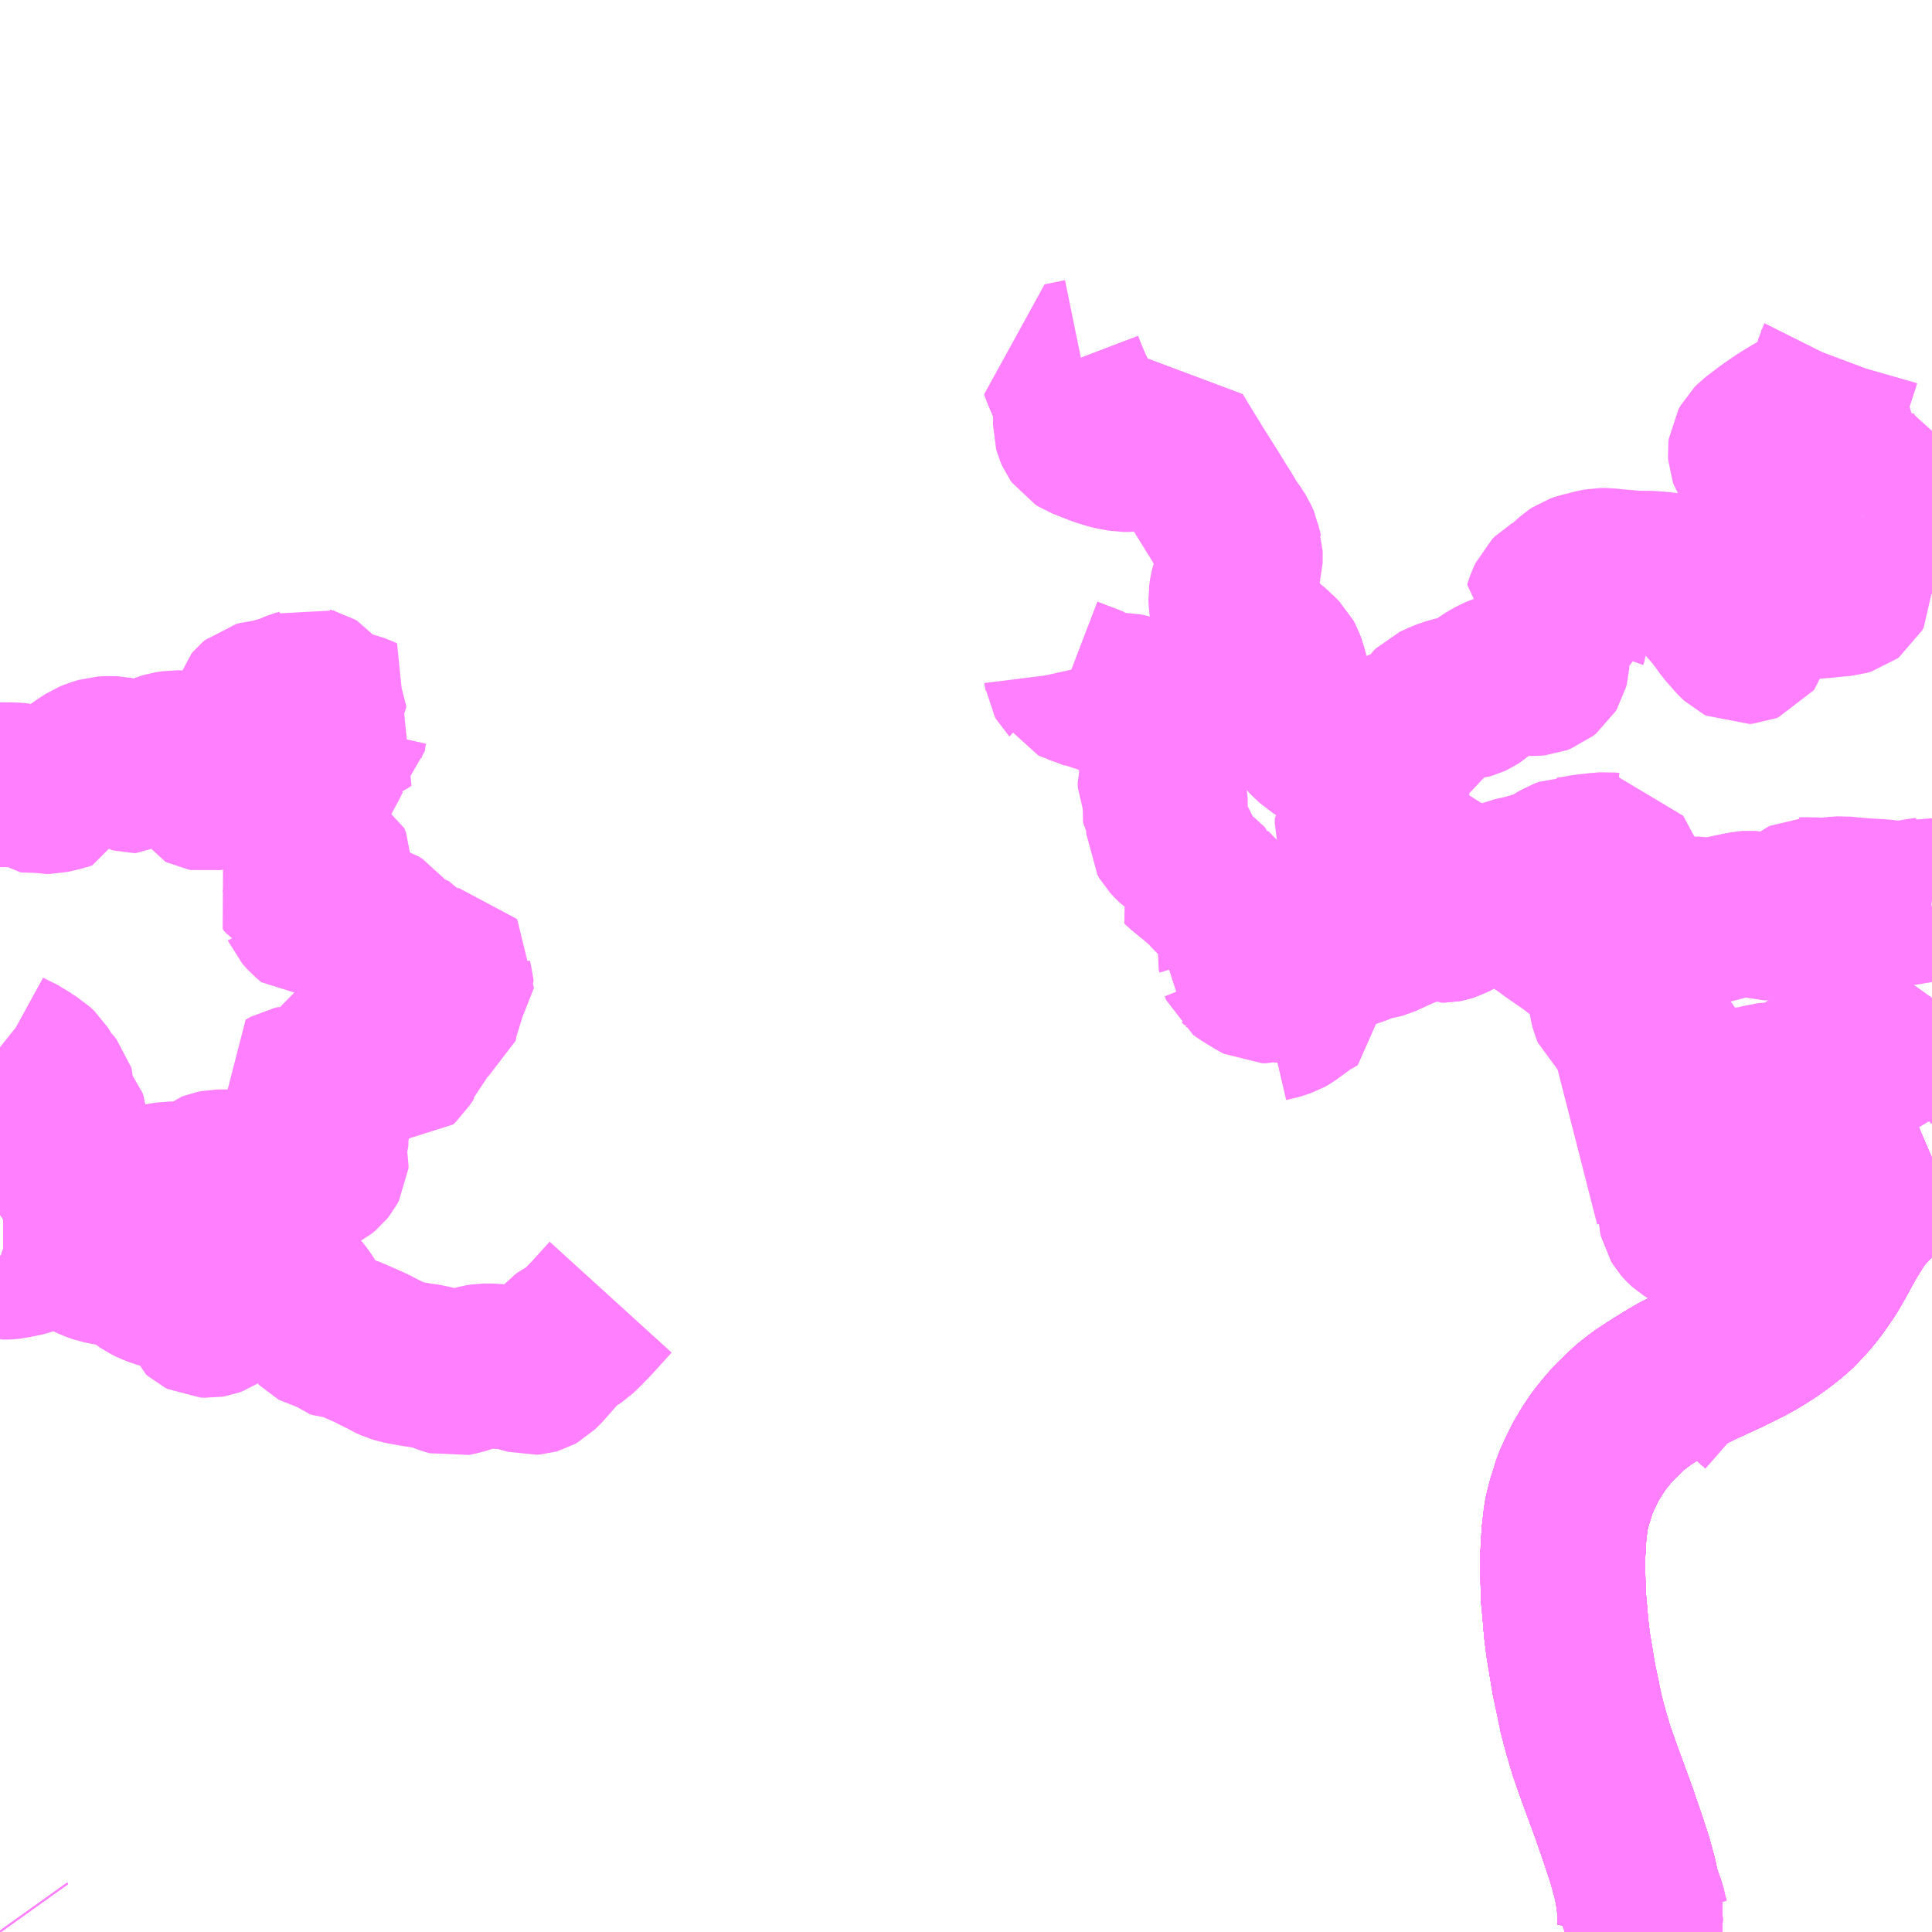<?xml version="1.0" encoding="UTF-8"?>
<svg  xmlns="http://www.w3.org/2000/svg" xmlns:xlink="http://www.w3.org/1999/xlink" xmlns:go="http://purl.org/svgmap/profile" property="N07_001,N07_002,N07_003,N07_004,N07_005,N07_006,N07_007" viewBox="14132.812 -4034.18 8.789 8.789" go:dataArea="14132.8125 -4034.1796875 8.7890625 8.7890625" >
<globalCoordinateSystem srsName="http://purl.org/crs/84" transform="matrix(100.0,0.0,0.0,-100.0,0.0,0.0)" />
<defs>
 <g id="p0" >
  <circle cx="0.0" cy="0.0" r="3" stroke="green" stroke-width="0.75" vector-effect="non-scaling-stroke" />
 </g>
</defs>
<g fill="none" fill-rule="evenodd" stroke="#FF00FF" stroke-width="0.75" opacity="0.5" vector-effect="non-scaling-stroke" stroke-linejoin="bevel" >
<path content="1,JRバス東北（株）,うみねこ号,1.0,1.0,1.0," xlink:title="1" d="M14140.27,-4025.391L14140.274,-4025.437L14140.272,-4025.497L14140.261,-4025.577L14140.261,-4025.578L14140.249,-4025.636L14140.227,-4025.716L14140.201,-4025.796L14140.154,-4025.933L14140.084,-4026.124L14140.051,-4026.218L14140.025,-4026.307L14140.007,-4026.375L14140.004,-4026.387L14139.991,-4026.451L14139.972,-4026.54L14139.954,-4026.649L14139.946,-4026.697L14139.937,-4026.771L14139.931,-4026.843L14139.924,-4026.918L14139.922,-4026.999L14139.921,-4027.06L14139.922,-4027.116L14139.927,-4027.203L14139.932,-4027.246L14139.935,-4027.272L14139.94,-4027.3L14139.952,-4027.347L14139.964,-4027.384L14139.977,-4027.427L14139.997,-4027.471L14140.025,-4027.529L14140.058,-4027.584L14140.091,-4027.632L14140.126,-4027.675L14140.154,-4027.707L14140.185,-4027.737L14140.228,-4027.778L14140.282,-4027.82L14140.334,-4027.854L14140.395,-4027.892L14140.437,-4027.917L14140.504,-4027.952L14140.561,-4027.979L14140.628,-4028.01L14140.676,-4028.032L14140.681,-4028.035L14140.752,-4028.07L14140.805,-4028.099L14140.862,-4028.135L14140.907,-4028.167L14140.943,-4028.195L14140.976,-4028.223L14141.005,-4028.253L14141.043,-4028.295L14141.077,-4028.339L14141.121,-4028.403L14141.15,-4028.453L14141.202,-4028.548L14141.236,-4028.603L14141.255,-4028.635L14141.274,-4028.659L14141.299,-4028.688L14141.327,-4028.718L14141.357,-4028.747L14141.378,-4028.766L14141.412,-4028.793L14141.457,-4028.823L14141.494,-4028.846L14141.539,-4028.875L14141.588,-4028.903L14141.602,-4028.909"/>
<path content="1,JRバス東北（株）,二戸ー久慈（スワロー号）,8.0,8.0,8.0," xlink:title="1" d="M14132.812,-4025.398L14132.817,-4025.391"/>
<path content="1,JRバス東北（株）,二戸ー軽米,5.0,4.0,4.0," xlink:title="1" d="M14132.812,-4025.398L14132.817,-4025.391"/>
<path content="1,十和田観光電鉄（株）,うみねこ号,4.0,4.0,4.0," xlink:title="1" d="M14141.602,-4028.909L14141.588,-4028.903L14141.539,-4028.875L14141.494,-4028.846L14141.457,-4028.823L14141.412,-4028.793L14141.378,-4028.766L14141.357,-4028.747L14141.327,-4028.718L14141.299,-4028.688L14141.274,-4028.659L14141.255,-4028.635L14141.236,-4028.603L14141.202,-4028.548L14141.15,-4028.453L14141.121,-4028.403L14141.077,-4028.339L14141.043,-4028.295L14141.005,-4028.253L14140.976,-4028.223L14140.943,-4028.195L14140.907,-4028.167L14140.862,-4028.135L14140.805,-4028.099L14140.752,-4028.07L14140.681,-4028.035L14140.676,-4028.032L14140.628,-4028.01L14140.561,-4027.979L14140.504,-4027.952L14140.437,-4027.917L14140.395,-4027.892L14140.334,-4027.854L14140.282,-4027.82L14140.228,-4027.778L14140.185,-4027.737L14140.154,-4027.707L14140.126,-4027.675L14140.091,-4027.632L14140.058,-4027.584L14140.025,-4027.529L14139.997,-4027.471L14139.977,-4027.427L14139.964,-4027.384L14139.952,-4027.347L14139.94,-4027.3L14139.935,-4027.272L14139.932,-4027.246L14139.927,-4027.203L14139.922,-4027.116L14139.921,-4027.06L14139.922,-4026.999L14139.924,-4026.918L14139.931,-4026.843L14139.937,-4026.771L14139.946,-4026.697L14139.954,-4026.649L14139.972,-4026.54L14139.991,-4026.451L14140.004,-4026.387L14140.007,-4026.375L14140.025,-4026.307L14140.051,-4026.218L14140.084,-4026.124L14140.154,-4025.933L14140.201,-4025.796L14140.227,-4025.716L14140.249,-4025.636L14140.261,-4025.578L14140.261,-4025.577L14140.272,-4025.497L14140.274,-4025.437L14140.27,-4025.391"/>
<path content="1,十和田観光電鉄（株）,シリウス号,1.0,1.0,1.0," xlink:title="1" d="M14141.602,-4028.909L14141.588,-4028.903L14141.539,-4028.875L14141.494,-4028.846L14141.457,-4028.823L14141.412,-4028.793L14141.378,-4028.766L14141.357,-4028.747L14141.327,-4028.718L14141.299,-4028.688L14141.274,-4028.659L14141.255,-4028.635L14141.236,-4028.603L14141.202,-4028.548L14141.15,-4028.453L14141.121,-4028.403L14141.077,-4028.339L14141.043,-4028.295L14141.005,-4028.253L14140.976,-4028.223L14140.943,-4028.195L14140.907,-4028.167L14140.862,-4028.135L14140.805,-4028.099L14140.752,-4028.07L14140.681,-4028.035L14140.676,-4028.032L14140.628,-4028.01L14140.561,-4027.979L14140.504,-4027.952L14140.437,-4027.917L14140.395,-4027.892L14140.334,-4027.854L14140.282,-4027.82L14140.228,-4027.778L14140.185,-4027.737L14140.154,-4027.707L14140.126,-4027.675L14140.091,-4027.632L14140.058,-4027.584L14140.025,-4027.529L14139.997,-4027.471L14139.977,-4027.427L14139.964,-4027.384L14139.952,-4027.347L14139.94,-4027.3L14139.935,-4027.272L14139.932,-4027.246L14139.927,-4027.203L14139.922,-4027.116L14139.921,-4027.06L14139.922,-4026.999L14139.924,-4026.918L14139.931,-4026.843L14139.937,-4026.771L14139.946,-4026.697L14139.954,-4026.649L14139.972,-4026.54L14139.991,-4026.451L14140.004,-4026.387L14140.007,-4026.375L14140.025,-4026.307L14140.051,-4026.218L14140.084,-4026.124L14140.154,-4025.933L14140.201,-4025.796L14140.227,-4025.716L14140.249,-4025.636L14140.261,-4025.578L14140.261,-4025.577L14140.272,-4025.497L14140.274,-4025.437L14140.27,-4025.391"/>
<path content="1,南部バス（株）,うみねこ号　仙台→八戸,4.0,4.0,4.0," xlink:title="1" d="M14140.27,-4025.391L14140.274,-4025.437L14140.272,-4025.497L14140.261,-4025.577L14140.261,-4025.578L14140.249,-4025.636L14140.227,-4025.716L14140.201,-4025.796L14140.154,-4025.933L14140.084,-4026.124L14140.051,-4026.218L14140.025,-4026.307L14140.007,-4026.375L14140.004,-4026.387L14139.991,-4026.451L14139.972,-4026.54L14139.954,-4026.649L14139.946,-4026.697L14139.937,-4026.771L14139.931,-4026.843L14139.924,-4026.918L14139.922,-4026.999L14139.921,-4027.06L14139.922,-4027.116L14139.927,-4027.203L14139.932,-4027.246L14139.935,-4027.272L14139.94,-4027.3L14139.952,-4027.347L14139.964,-4027.384L14139.977,-4027.427L14139.997,-4027.471L14140.025,-4027.529L14140.058,-4027.584L14140.091,-4027.632L14140.126,-4027.675L14140.154,-4027.707L14140.185,-4027.737L14140.228,-4027.778L14140.282,-4027.82L14140.334,-4027.854L14140.395,-4027.892L14140.437,-4027.917L14140.504,-4027.952L14140.561,-4027.979L14140.628,-4028.01L14140.676,-4028.032L14140.681,-4028.035L14140.752,-4028.07L14140.805,-4028.099L14140.862,-4028.135L14140.907,-4028.167L14140.943,-4028.195L14140.976,-4028.223L14141.005,-4028.253L14141.043,-4028.295L14141.077,-4028.339L14141.121,-4028.403L14141.15,-4028.453L14141.202,-4028.548L14141.236,-4028.603L14141.255,-4028.635L14141.274,-4028.659L14141.299,-4028.688L14141.327,-4028.718L14141.357,-4028.747L14141.378,-4028.766L14141.412,-4028.793L14141.457,-4028.823L14141.494,-4028.846L14141.539,-4028.875L14141.588,-4028.903L14141.602,-4028.909"/>
<path content="1,南部バス（株）,うみねこ号　八戸→仙台,4.0,4.0,4.0," xlink:title="1" d="M14141.602,-4028.909L14141.588,-4028.903L14141.539,-4028.875L14141.494,-4028.846L14141.457,-4028.823L14141.412,-4028.793L14141.378,-4028.766L14141.357,-4028.747L14141.327,-4028.718L14141.299,-4028.688L14141.274,-4028.659L14141.255,-4028.635L14141.236,-4028.603L14141.202,-4028.548L14141.15,-4028.453L14141.121,-4028.403L14141.077,-4028.339L14141.043,-4028.295L14141.005,-4028.253L14140.976,-4028.223L14140.943,-4028.195L14140.907,-4028.167L14140.862,-4028.135L14140.805,-4028.099L14140.752,-4028.07L14140.681,-4028.035L14140.676,-4028.032L14140.628,-4028.01L14140.561,-4027.979L14140.504,-4027.952L14140.437,-4027.917L14140.395,-4027.892L14140.334,-4027.854L14140.282,-4027.82L14140.228,-4027.778L14140.185,-4027.737L14140.154,-4027.707L14140.126,-4027.675L14140.091,-4027.632L14140.058,-4027.584L14140.025,-4027.529L14139.997,-4027.471L14139.977,-4027.427L14139.964,-4027.384L14139.952,-4027.347L14139.94,-4027.3L14139.935,-4027.272L14139.932,-4027.246L14139.927,-4027.203L14139.922,-4027.116L14139.921,-4027.06L14139.922,-4026.999L14139.924,-4026.918L14139.931,-4026.843L14139.937,-4026.771L14139.946,-4026.697L14139.954,-4026.649L14139.972,-4026.54L14139.991,-4026.451L14140.004,-4026.387L14140.007,-4026.375L14140.025,-4026.307L14140.051,-4026.218L14140.084,-4026.124L14140.154,-4025.933L14140.201,-4025.796L14140.227,-4025.716L14140.249,-4025.636L14140.261,-4025.578L14140.261,-4025.577L14140.272,-4025.497L14140.274,-4025.437L14140.27,-4025.391"/>
<path content="1,南部バス（株）,特急八盛号　八戸→盛岡,3.0,3.0,3.0," xlink:title="1" d="M14140.331,-4025.391L14140.322,-4025.401L14140.309,-4025.425L14140.305,-4025.436L14140.303,-4025.442L14140.297,-4025.466L14140.294,-4025.478L14140.29,-4025.496L14140.288,-4025.504L14140.262,-4025.576L14140.261,-4025.577L14140.261,-4025.578L14140.249,-4025.636L14140.227,-4025.716L14140.201,-4025.796L14140.154,-4025.933L14140.084,-4026.124L14140.051,-4026.218L14140.025,-4026.307L14140.007,-4026.375L14140.004,-4026.387L14139.991,-4026.451L14139.972,-4026.54L14139.954,-4026.649L14139.946,-4026.697L14139.937,-4026.771L14139.931,-4026.843L14139.924,-4026.918L14139.922,-4026.999L14139.921,-4027.06L14139.922,-4027.116L14139.927,-4027.203L14139.932,-4027.246L14139.935,-4027.272L14139.94,-4027.3L14139.952,-4027.347L14139.964,-4027.384L14139.977,-4027.427L14139.997,-4027.471L14140.025,-4027.529L14140.058,-4027.584L14140.091,-4027.632L14140.126,-4027.675L14140.154,-4027.707L14140.185,-4027.737L14140.228,-4027.778L14140.282,-4027.82L14140.334,-4027.854L14140.395,-4027.892L14140.437,-4027.917L14140.504,-4027.952L14140.561,-4027.979L14140.628,-4028.01L14140.676,-4028.032L14140.681,-4028.035L14140.752,-4028.07L14140.805,-4028.099L14140.862,-4028.135L14140.907,-4028.167L14140.943,-4028.195L14140.976,-4028.223L14141.005,-4028.253L14141.043,-4028.295L14141.077,-4028.339L14141.121,-4028.403L14141.15,-4028.453L14141.202,-4028.548L14141.236,-4028.603L14141.255,-4028.635L14141.274,-4028.659L14141.299,-4028.688L14141.327,-4028.718L14141.357,-4028.747L14141.378,-4028.766L14141.412,-4028.793L14141.457,-4028.823L14141.494,-4028.846L14141.539,-4028.875L14141.588,-4028.903L14141.602,-4028.909"/>
<path content="1,南部バス（株）,特急八盛号　盛岡→八戸,3.0,3.0,3.0," xlink:title="1" d="M14140.331,-4025.391L14140.322,-4025.401L14140.309,-4025.425L14140.305,-4025.436L14140.303,-4025.442L14140.297,-4025.466L14140.294,-4025.478L14140.29,-4025.496L14140.288,-4025.504L14140.262,-4025.576L14140.261,-4025.577L14140.261,-4025.578L14140.249,-4025.636L14140.227,-4025.716L14140.201,-4025.796L14140.154,-4025.933L14140.084,-4026.124L14140.051,-4026.218L14140.025,-4026.307L14140.007,-4026.375L14140.004,-4026.387L14139.991,-4026.451L14139.972,-4026.54L14139.954,-4026.649L14139.946,-4026.697L14139.937,-4026.771L14139.931,-4026.843L14139.924,-4026.918L14139.922,-4026.999L14139.921,-4027.06L14139.922,-4027.116L14139.927,-4027.203L14139.932,-4027.246L14139.935,-4027.272L14139.94,-4027.3L14139.952,-4027.347L14139.964,-4027.384L14139.977,-4027.427L14139.997,-4027.471L14140.025,-4027.529L14140.058,-4027.584L14140.091,-4027.632L14140.126,-4027.675L14140.154,-4027.707L14140.185,-4027.737L14140.228,-4027.778L14140.282,-4027.82L14140.334,-4027.854L14140.395,-4027.892L14140.437,-4027.917L14140.504,-4027.952L14140.561,-4027.979L14140.628,-4028.01L14140.676,-4028.032L14140.681,-4028.035L14140.752,-4028.07L14140.805,-4028.099L14140.862,-4028.135L14140.907,-4028.167L14140.943,-4028.195L14140.976,-4028.223L14141.005,-4028.253L14141.043,-4028.295L14141.077,-4028.339L14141.121,-4028.403L14141.15,-4028.453L14141.202,-4028.548L14141.236,-4028.603L14141.255,-4028.635L14141.274,-4028.659L14141.299,-4028.688L14141.327,-4028.718L14141.357,-4028.747L14141.378,-4028.766L14141.412,-4028.793L14141.457,-4028.823L14141.494,-4028.846L14141.539,-4028.875L14141.588,-4028.903L14141.602,-4028.909"/>
<path content="1,国際興業（株）,シリウス号,1.0,1.0,1.0," xlink:title="1" d="M14140.27,-4025.391L14140.274,-4025.437L14140.272,-4025.497L14140.261,-4025.577L14140.261,-4025.578L14140.249,-4025.636L14140.227,-4025.716L14140.201,-4025.796L14140.154,-4025.933L14140.084,-4026.124L14140.051,-4026.218L14140.025,-4026.307L14140.007,-4026.375L14140.004,-4026.387L14139.991,-4026.451L14139.972,-4026.54L14139.954,-4026.649L14139.946,-4026.697L14139.937,-4026.771L14139.931,-4026.843L14139.924,-4026.918L14139.922,-4026.999L14139.921,-4027.06L14139.922,-4027.116L14139.927,-4027.203L14139.932,-4027.246L14139.935,-4027.272L14139.94,-4027.3L14139.952,-4027.347L14139.964,-4027.384L14139.977,-4027.427L14139.997,-4027.471L14140.025,-4027.529L14140.058,-4027.584L14140.091,-4027.632L14140.126,-4027.675L14140.154,-4027.707L14140.185,-4027.737L14140.228,-4027.778L14140.282,-4027.82L14140.334,-4027.854L14140.395,-4027.892L14140.437,-4027.917L14140.504,-4027.952L14140.561,-4027.979L14140.628,-4028.01L14140.676,-4028.032L14140.681,-4028.035L14140.752,-4028.07L14140.805,-4028.099L14140.862,-4028.135L14140.907,-4028.167L14140.943,-4028.195L14140.976,-4028.223L14141.005,-4028.253L14141.043,-4028.295L14141.077,-4028.339L14141.121,-4028.403L14141.15,-4028.453L14141.202,-4028.548L14141.236,-4028.603L14141.255,-4028.635L14141.274,-4028.659L14141.299,-4028.688L14141.327,-4028.718L14141.357,-4028.747L14141.378,-4028.766L14141.412,-4028.793L14141.457,-4028.823L14141.494,-4028.846L14141.539,-4028.875L14141.588,-4028.903L14141.602,-4028.909"/>
<path content="1,宮城交通（株）,うみねこ,1.0,1.0,1.0," xlink:title="1" d="M14140.27,-4025.391L14140.274,-4025.437L14140.272,-4025.497L14140.261,-4025.577L14140.261,-4025.578L14140.249,-4025.636L14140.227,-4025.716L14140.201,-4025.796L14140.154,-4025.933L14140.084,-4026.124L14140.051,-4026.218L14140.025,-4026.307L14140.007,-4026.375L14140.004,-4026.387L14139.991,-4026.451L14139.972,-4026.54L14139.954,-4026.649L14139.946,-4026.697L14139.937,-4026.771L14139.931,-4026.843L14139.924,-4026.918L14139.922,-4026.999L14139.921,-4027.06L14139.922,-4027.116L14139.927,-4027.203L14139.932,-4027.246L14139.935,-4027.272L14139.94,-4027.3L14139.952,-4027.347L14139.964,-4027.384L14139.977,-4027.427L14139.997,-4027.471L14140.025,-4027.529L14140.058,-4027.584L14140.091,-4027.632L14140.126,-4027.675L14140.154,-4027.707L14140.185,-4027.737L14140.228,-4027.778L14140.282,-4027.82L14140.334,-4027.854L14140.395,-4027.892L14140.437,-4027.917L14140.504,-4027.952L14140.561,-4027.979L14140.628,-4028.01L14140.676,-4028.032L14140.681,-4028.035L14140.752,-4028.07L14140.805,-4028.099L14140.862,-4028.135L14140.907,-4028.167L14140.943,-4028.195L14140.976,-4028.223L14141.005,-4028.253L14141.043,-4028.295L14141.077,-4028.339L14141.121,-4028.403L14141.15,-4028.453L14141.202,-4028.548L14141.236,-4028.603L14141.255,-4028.635L14141.274,-4028.659L14141.299,-4028.688L14141.327,-4028.718L14141.357,-4028.747L14141.378,-4028.766L14141.412,-4028.793L14141.457,-4028.823L14141.494,-4028.846L14141.539,-4028.875L14141.588,-4028.903L14141.602,-4028.909"/>
<path content="1,岩手県北自動車（株）,ウィンディ号　盛岡⇔軽米・大野,1.0,1.0,1.0," xlink:title="1" d="M14140.27,-4025.391L14140.274,-4025.437L14140.272,-4025.497L14140.261,-4025.577L14140.261,-4025.578L14140.249,-4025.636L14140.227,-4025.716L14140.201,-4025.796L14140.154,-4025.933L14140.084,-4026.124L14140.051,-4026.218L14140.025,-4026.307L14140.007,-4026.375L14140.004,-4026.387L14139.991,-4026.451L14139.972,-4026.54L14139.954,-4026.649L14139.946,-4026.697L14139.937,-4026.771L14139.931,-4026.843L14139.924,-4026.918L14139.922,-4026.999L14139.921,-4027.06L14139.922,-4027.116L14139.927,-4027.203L14139.932,-4027.246L14139.935,-4027.272L14139.94,-4027.3L14139.952,-4027.347L14139.964,-4027.384L14139.977,-4027.427L14139.997,-4027.471L14140.025,-4027.529L14140.058,-4027.584L14140.091,-4027.632L14140.126,-4027.675L14140.154,-4027.707L14140.185,-4027.737L14140.228,-4027.778L14140.282,-4027.82L14140.334,-4027.854L14140.395,-4027.892L14140.437,-4027.917L14140.504,-4027.952L14140.561,-4027.979L14140.628,-4028.01L14140.676,-4028.032L14140.681,-4028.035L14140.752,-4028.07L14140.805,-4028.099L14140.862,-4028.135L14140.907,-4028.167L14140.943,-4028.195L14140.976,-4028.223L14141.005,-4028.253L14141.043,-4028.295L14141.077,-4028.339L14141.121,-4028.403L14141.15,-4028.453L14141.202,-4028.548L14141.236,-4028.603L14141.255,-4028.635L14141.274,-4028.659L14141.299,-4028.688L14141.327,-4028.718L14141.357,-4028.747L14141.378,-4028.766L14141.412,-4028.793L14141.457,-4028.823L14141.494,-4028.846L14141.539,-4028.875L14141.588,-4028.903L14141.602,-4028.909"/>
<path content="1,岩手県北自動車（株）,八盛号　盛岡⇔八戸,1.0,1.0,1.0," xlink:title="1" d="M14140.27,-4025.391L14140.274,-4025.437L14140.272,-4025.497L14140.262,-4025.576L14140.261,-4025.577L14140.261,-4025.578L14140.249,-4025.636L14140.227,-4025.716L14140.201,-4025.796L14140.154,-4025.933L14140.084,-4026.124L14140.051,-4026.218L14140.025,-4026.307L14140.007,-4026.375L14140.004,-4026.387L14139.991,-4026.451L14139.972,-4026.54L14139.954,-4026.649L14139.946,-4026.697L14139.937,-4026.771L14139.931,-4026.843L14139.924,-4026.918L14139.922,-4026.999L14139.921,-4027.06L14139.922,-4027.116L14139.927,-4027.203L14139.932,-4027.246L14139.935,-4027.272L14139.94,-4027.3L14139.952,-4027.347L14139.964,-4027.384L14139.977,-4027.427L14139.997,-4027.471L14140.025,-4027.529L14140.058,-4027.584L14140.091,-4027.632L14140.126,-4027.675L14140.154,-4027.707L14140.185,-4027.737L14140.228,-4027.778L14140.282,-4027.82L14140.334,-4027.854L14140.395,-4027.892L14140.437,-4027.917L14140.504,-4027.952L14140.561,-4027.979L14140.628,-4028.01L14140.676,-4028.032L14140.681,-4028.035L14140.752,-4028.07L14140.805,-4028.099L14140.862,-4028.135L14140.907,-4028.167L14140.943,-4028.195L14140.976,-4028.223L14141.005,-4028.253L14141.043,-4028.295L14141.077,-4028.339L14141.121,-4028.403L14141.15,-4028.453L14141.202,-4028.548L14141.236,-4028.603L14141.255,-4028.635L14141.274,-4028.659L14141.299,-4028.688L14141.327,-4028.718L14141.357,-4028.747L14141.378,-4028.766L14141.412,-4028.793L14141.457,-4028.823L14141.494,-4028.846L14141.539,-4028.875L14141.588,-4028.903L14141.602,-4028.909"/>
<path content="2,軽米町,新井田→役場,1.0,1.0,0.8," xlink:title="2" d="M14139.985,-4028.973L14140.032,-4028.985L14140.065,-4028.992L14140.112,-4029.001L14140.126,-4029.003L14140.129,-4029.004L14140.159,-4029.009L14140.262,-4029.024L14140.286,-4029.027L14140.297,-4029.03L14140.334,-4029.034L14140.384,-4029.034L14140.497,-4029.059"/>
<path content="2,軽米町,新井田→役場,1.0,1.0,0.8," xlink:title="2" d="M14140.5,-4029.047L14140.506,-4029.02L14140.506,-4028.991L14140.5,-4028.952L14140.5,-4028.918L14140.503,-4028.896L14140.511,-4028.867L14140.521,-4028.837L14140.536,-4028.791L14140.539,-4028.776L14140.539,-4028.764L14140.534,-4028.753L14140.517,-4028.736L14140.473,-4028.693L14140.467,-4028.686L14140.459,-4028.673L14140.459,-4028.669L14140.458,-4028.662L14140.459,-4028.647L14140.461,-4028.638L14140.469,-4028.625L14140.477,-4028.616L14140.482,-4028.611L14140.491,-4028.603L14140.526,-4028.581L14140.558,-4028.566L14140.601,-4028.549L14140.629,-4028.539L14140.662,-4028.522L14140.673,-4028.514L14140.68,-4028.505L14140.686,-4028.491L14140.686,-4028.48L14140.687,-4028.442L14140.686,-4028.387L14140.686,-4028.367L14140.685,-4028.279L14140.684,-4028.236L14140.678,-4028.189L14140.672,-4028.156"/>
<path content="2,軽米町,新井田→役場,1.0,1.0,0.8," xlink:title="2" d="M14140.5,-4029.047L14140.553,-4029.063L14140.573,-4029.066L14140.595,-4029.067L14140.607,-4029.069L14140.638,-4029.078L14140.662,-4029.083L14140.686,-4029.086L14140.703,-4029.09L14140.726,-4029.1L14140.727,-4029.101L14140.734,-4029.111L14140.738,-4029.12L14140.744,-4029.144L14140.743,-4029.162L14140.738,-4029.171L14140.721,-4029.193L14140.715,-4029.206L14140.719,-4029.214L14140.73,-4029.223L14140.746,-4029.227L14140.789,-4029.226L14140.804,-4029.228L14140.824,-4029.237L14140.844,-4029.243L14140.888,-4029.247L14140.904,-4029.247L14140.933,-4029.24L14140.95,-4029.239L14140.963,-4029.243L14140.973,-4029.251L14140.986,-4029.269L14140.993,-4029.275L14140.995,-4029.276L14141.007,-4029.282L14141.035,-4029.293L14141.048,-4029.301L14141.066,-4029.319L14141.076,-4029.327L14141.095,-4029.337L14141.129,-4029.353L14141.15,-4029.366L14141.163,-4029.371L14141.18,-4029.374L14141.213,-4029.374L14141.247,-4029.369L14141.257,-4029.367L14141.275,-4029.362L14141.309,-4029.357L14141.342,-4029.356L14141.382,-4029.363L14141.398,-4029.384L14141.41,-4029.393L14141.424,-4029.401L14141.437,-4029.411L14141.454,-4029.428L14141.47,-4029.434L14141.493,-4029.439L14141.51,-4029.448L14141.517,-4029.455L14141.522,-4029.464L14141.527,-4029.478L14141.531,-4029.496L14141.54,-4029.509L14141.571,-4029.534L14141.581,-4029.543L14141.586,-4029.55L14141.589,-4029.565L14141.584,-4029.575L14141.573,-4029.59L14141.572,-4029.6L14141.597,-4029.633L14141.602,-4029.64"/>
<path content="2,軽米町,新井田→役場,1.0,1.0,0.8," xlink:title="2" d="M14140.497,-4029.059L14140.5,-4029.047"/>
<path content="2,軽米町,新井田→役場,1.0,1.0,0.8," xlink:title="2" d="M14140.497,-4029.059L14140.496,-4029.067L14140.485,-4029.104L14140.473,-4029.123"/>
<path content="2,軽米町,朝草沢→役場,1.0,1.0,0.8," xlink:title="2" d="M14138.569,-4029.538L14138.578,-4029.541L14138.621,-4029.551L14138.654,-4029.562L14138.67,-4029.571L14138.745,-4029.626L14138.765,-4029.639L14138.781,-4029.647L14138.796,-4029.656L14138.795,-4029.661L14138.79,-4029.669L14138.783,-4029.677L14138.757,-4029.693L14138.749,-4029.7L14138.739,-4029.715L14138.732,-4029.723L14138.712,-4029.737L14138.708,-4029.743"/>
<path content="2,軽米町,朝草沢→役場,1.0,1.0,0.8," xlink:title="2" d="M14138.708,-4029.743L14138.707,-4029.744L14138.707,-4029.749L14138.74,-4029.771L14138.762,-4029.79L14138.775,-4029.796L14138.791,-4029.8L14138.801,-4029.804L14138.814,-4029.811L14138.822,-4029.819L14138.843,-4029.835L14138.858,-4029.842L14138.869,-4029.848L14138.903,-4029.86L14138.995,-4029.892L14139.024,-4029.906L14139.028,-4029.908L14139.034,-4029.91L14139.086,-4029.919L14139.097,-4029.922L14139.182,-4029.961L14139.253,-4029.988L14139.266,-4029.992L14139.281,-4029.998L14139.351,-4030.018L14139.355,-4030.011L14139.359,-4030.003L14139.364,-4029.997L14139.369,-4029.994L14139.384,-4029.994L14139.389,-4029.995L14139.408,-4030.001L14139.443,-4030.019L14139.469,-4030.038L14139.496,-4030.063L14139.53,-4030.099L14139.55,-4030.117L14139.57,-4030.13L14139.59,-4030.139L14139.597,-4030.144L14139.618,-4030.148L14139.621,-4030.149L14139.694,-4030.178L14139.762,-4030.194L14139.815,-4030.21L14139.823,-4030.212L14139.825,-4030.213L14139.858,-4030.226L14139.874,-4030.233L14139.904,-4030.253L14139.92,-4030.263L14139.942,-4030.271L14139.949,-4030.271L14139.969,-4030.274L14139.979,-4030.275L14140.028,-4030.284L14140.073,-4030.289L14140.12,-4030.293L14140.138,-4030.291L14140.139,-4030.291L14140.173,-4030.228L14140.179,-4030.215L14140.203,-4030.175L14140.212,-4030.153L14140.22,-4030.106L14140.228,-4030.078L14140.234,-4030.06L14140.239,-4030.049L14140.25,-4030.039L14140.262,-4030.034L14140.275,-4030.031L14140.287,-4030.025L14140.319,-4029.999L14140.33,-4029.995L14140.351,-4029.995L14140.374,-4029.997L14140.387,-4029.999L14140.411,-4029.998L14140.453,-4029.992L14140.467,-4029.992L14140.489,-4029.997L14140.506,-4029.999L14140.541,-4029.999L14140.56,-4029.996L14140.589,-4029.991L14140.605,-4029.99L14140.617,-4029.992L14140.648,-4030.003L14140.713,-4030.017L14140.755,-4030.025L14140.769,-4030.026L14140.785,-4030.025L14140.802,-4030.019L14140.822,-4030.009L14140.838,-4030.004L14140.852,-4030.004L14140.859,-4030.006L14140.872,-4030.018L14140.883,-4030.024L14140.895,-4030.026L14140.913,-4030.02L14140.924,-4030.018L14140.938,-4030.023L14140.978,-4030.047L14140.994,-4030.055L14141.002,-4030.062L14141.012,-4030.075L14141.024,-4030.084L14141.032,-4030.088L14141.033,-4030.088L14141.043,-4030.089L14141.06,-4030.087L14141.1,-4030.085L14141.126,-4030.086L14141.163,-4030.09L14141.194,-4030.092L14141.231,-4030.088L14141.278,-4030.084L14141.312,-4030.082L14141.332,-4030.08L14141.348,-4030.08L14141.384,-4030.077L14141.439,-4030.068L14141.465,-4030.069L14141.483,-4030.073L14141.514,-4030.078L14141.537,-4030.082L14141.58,-4030.088L14141.589,-4030.091L14141.602,-4030.089"/>
<path content="2,軽米町,朝草沢→役場,1.0,1.0,0.8," xlink:title="2" d="M14137.66,-4031.128L14137.662,-4031.119L14137.664,-4031.103L14137.668,-4031.096L14137.669,-4031.095L14137.67,-4031.093L14137.79,-4031.047L14137.808,-4031.023L14137.819,-4031.014L14137.841,-4031.015L14137.87,-4031.018L14137.92,-4031.019L14137.951,-4031.012L14137.961,-4031.008L14137.965,-4031.008L14137.975,-4031.001L14137.987,-4030.996L14138.009,-4030.99L14138.032,-4030.978L14138.058,-4030.962L14138.079,-4030.946L14138.089,-4030.934L14138.092,-4030.924L14138.092,-4030.896L14138.087,-4030.862L14138.081,-4030.812L14138.08,-4030.78L14138.085,-4030.763L14138.1,-4030.739L14138.102,-4030.738L14138.111,-4030.722L14138.111,-4030.704L14138.089,-4030.635L14138.09,-4030.614L14138.096,-4030.6L14138.109,-4030.572L14138.112,-4030.559L14138.112,-4030.552L14138.113,-4030.55L14138.113,-4030.517L14138.111,-4030.489L14138.112,-4030.481L14138.122,-4030.467L14138.144,-4030.451L14138.144,-4030.442L14138.134,-4030.421L14138.128,-4030.406L14138.128,-4030.389L14138.138,-4030.372L14138.153,-4030.356L14138.161,-4030.349L14138.174,-4030.34L14138.208,-4030.323L14138.228,-4030.317L14138.244,-4030.314L14138.257,-4030.314L14138.299,-4030.315L14138.317,-4030.312L14138.301,-4030.311L14138.293,-4030.309L14138.264,-4030.297L14138.242,-4030.287L14138.227,-4030.277L14138.192,-4030.244L14138.198,-4030.238L14138.274,-4030.176L14138.311,-4030.142L14138.312,-4030.139L14138.385,-4030.064L14138.407,-4030.048L14138.418,-4030.037L14138.43,-4030.022L14138.449,-4029.987L14138.46,-4029.957L14138.46,-4029.938L14138.456,-4029.927L14138.437,-4029.898L14138.436,-4029.894L14138.44,-4029.883L14138.445,-4029.867L14138.445,-4029.853L14138.442,-4029.845L14138.427,-4029.823L14138.424,-4029.815L14138.43,-4029.811L14138.438,-4029.805L14138.443,-4029.803L14138.457,-4029.79L14138.464,-4029.773L14138.476,-4029.764L14138.537,-4029.727L14138.554,-4029.718L14138.571,-4029.718L14138.601,-4029.726L14138.616,-4029.725L14138.632,-4029.721L14138.646,-4029.72L14138.671,-4029.727L14138.682,-4029.731L14138.699,-4029.738L14138.708,-4029.743"/>
<path content="2,軽米町,観音林・丸木橋線,3.0,0.0,0.0," xlink:title="2" d="M14140.817,-4027.781L14140.769,-4027.823L14140.743,-4027.847L14140.729,-4027.866L14140.72,-4027.889L14140.718,-4027.9L14140.712,-4027.928L14140.689,-4028.009L14140.688,-4028.012L14140.681,-4028.035L14140.665,-4028.087L14140.665,-4028.108L14140.67,-4028.136L14140.672,-4028.156L14140.678,-4028.189L14140.684,-4028.236L14140.685,-4028.279L14140.686,-4028.367L14140.686,-4028.387L14140.687,-4028.442L14140.686,-4028.48L14140.686,-4028.491L14140.68,-4028.505L14140.673,-4028.514L14140.662,-4028.522L14140.629,-4028.539L14140.601,-4028.549L14140.558,-4028.566L14140.526,-4028.581L14140.491,-4028.603L14140.482,-4028.611L14140.477,-4028.616L14140.469,-4028.625L14140.461,-4028.638L14140.459,-4028.647L14140.458,-4028.662L14140.459,-4028.669L14140.459,-4028.673L14140.467,-4028.686L14140.473,-4028.693L14140.517,-4028.736L14140.534,-4028.753L14140.539,-4028.764L14140.539,-4028.776L14140.536,-4028.791L14140.521,-4028.837L14140.511,-4028.867L14140.503,-4028.896L14140.5,-4028.918L14140.5,-4028.952L14140.506,-4028.991L14140.506,-4029.02L14140.5,-4029.047L14140.497,-4029.059L14140.496,-4029.067L14140.485,-4029.104L14140.473,-4029.123L14140.468,-4029.144L14140.459,-4029.172L14140.448,-4029.221L14140.439,-4029.277L14140.434,-4029.298L14140.424,-4029.324L14140.386,-4029.398L14140.376,-4029.415L14140.362,-4029.431L14140.333,-4029.455L14140.232,-4029.518L14140.19,-4029.545L14140.165,-4029.564L14140.161,-4029.574L14140.155,-4029.579L14140.148,-4029.596L14140.143,-4029.615L14140.138,-4029.653L14140.133,-4029.677L14140.123,-4029.71L14140.107,-4029.747L14140.085,-4029.783L14140.057,-4029.816L14140.041,-4029.83L14140.01,-4029.856L14139.964,-4029.891L14139.879,-4029.95L14139.842,-4029.977L14139.782,-4030.018L14139.751,-4030.046L14139.739,-4030.061L14139.716,-4030.093L14139.706,-4030.112L14139.699,-4030.131L14139.693,-4030.153L14139.692,-4030.163L14139.694,-4030.178L14139.621,-4030.149L14139.618,-4030.148L14139.597,-4030.144L14139.59,-4030.139L14139.57,-4030.13L14139.55,-4030.117L14139.53,-4030.099L14139.496,-4030.063L14139.469,-4030.038L14139.443,-4030.019L14139.408,-4030.001L14139.389,-4029.995L14139.384,-4029.994L14139.369,-4029.994L14139.364,-4029.997L14139.359,-4030.003L14139.355,-4030.011L14139.351,-4030.018L14139.351,-4030.032L14139.354,-4030.04L14139.371,-4030.06L14139.408,-4030.094L14139.427,-4030.117L14139.438,-4030.133L14139.441,-4030.143L14139.44,-4030.16L14139.433,-4030.189L14139.424,-4030.213L14139.411,-4030.24L14139.41,-4030.24L14139.391,-4030.245L14139.299,-4030.264L14139.266,-4030.269L14139.235,-4030.269L14139.2,-4030.265L14139.177,-4030.267L14139.171,-4030.265L14139.146,-4030.269L14139.123,-4030.277L14139.107,-4030.284L14139.08,-4030.296L14139.078,-4030.297L14139.061,-4030.309L14139.046,-4030.321L14139.026,-4030.343L14139.024,-4030.347L14139.017,-4030.357L14138.992,-4030.412L14138.986,-4030.435L14138.986,-4030.455L14138.996,-4030.467L14139.017,-4030.488L14139.016,-4030.496L14139.011,-4030.524L14139.001,-4030.599L14138.998,-4030.606L14138.998,-4030.633L14139.001,-4030.64L14139.013,-4030.693L14139.02,-4030.708L14138.979,-4030.72L14138.973,-4030.722L14138.952,-4030.729L14138.951,-4030.73L14138.95,-4030.73L14138.925,-4030.738L14138.86,-4030.764L14138.802,-4030.799L14138.764,-4030.835L14138.749,-4030.853L14138.729,-4030.888L14138.707,-4030.939L14138.697,-4030.975L14138.696,-4030.979L14138.695,-4030.98L14138.692,-4030.993L14138.688,-4031.005L14138.684,-4031.022L14138.672,-4031.074L14138.655,-4031.14L14138.652,-4031.148L14138.646,-4031.165L14138.638,-4031.18L14138.616,-4031.202L14138.605,-4031.214L14138.584,-4031.231L14138.567,-4031.246L14138.547,-4031.265L14138.521,-4031.289L14138.471,-4031.338L14138.466,-4031.343L14138.448,-4031.363L14138.427,-4031.395L14138.419,-4031.412L14138.414,-4031.428L14138.412,-4031.441L14138.411,-4031.465L14138.415,-4031.491L14138.417,-4031.499L14138.425,-4031.526L14138.426,-4031.527L14138.454,-4031.619L14138.454,-4031.672L14138.451,-4031.681L14138.448,-4031.699L14138.433,-4031.732L14138.429,-4031.738L14138.425,-4031.745L14138.409,-4031.767L14138.392,-4031.79L14138.374,-4031.823L14138.34,-4031.877L14138.31,-4031.926L14138.23,-4032.053L14138.213,-4032.081L14138.2,-4032.102L14138.145,-4032.192L14138.088,-4032.174L14138.016,-4032.152L14138.003,-4032.148L14137.986,-4032.143L14137.975,-4032.14L14137.95,-4032.135L14137.923,-4032.135L14137.879,-4032.143L14137.862,-4032.147L14137.82,-4032.16L14137.736,-4032.193L14137.72,-4032.203L14137.715,-4032.21L14137.708,-4032.226L14137.704,-4032.24L14137.706,-4032.313L14137.706,-4032.362L14137.703,-4032.369L14137.694,-4032.389L14137.684,-4032.409L14137.655,-4032.477L14137.639,-4032.519L14137.732,-4032.538"/>
<path content="2,軽米町,貝喰→役場,1.0,1.0,0.8," xlink:title="2" d="M14138.605,-4031.214L14138.616,-4031.202L14138.638,-4031.18L14138.646,-4031.165L14138.652,-4031.148L14138.655,-4031.14L14138.672,-4031.074L14138.684,-4031.022L14138.688,-4031.005L14138.692,-4030.993L14138.695,-4030.98L14138.696,-4030.979L14138.697,-4030.975L14138.707,-4030.939L14138.729,-4030.888L14138.749,-4030.853L14138.764,-4030.835L14138.802,-4030.799L14138.86,-4030.764L14138.925,-4030.738L14138.95,-4030.73L14138.951,-4030.73L14138.952,-4030.729L14138.973,-4030.722L14138.979,-4030.72L14139.02,-4030.708L14139.024,-4030.731L14139.025,-4030.747L14139.023,-4030.78L14139.042,-4030.787L14139.049,-4030.789L14139.072,-4030.798L14139.084,-4030.805L14139.094,-4030.814L14139.105,-4030.827L14139.119,-4030.835L14139.139,-4030.839L14139.142,-4030.839L14139.18,-4030.85L14139.214,-4030.86L14139.236,-4030.866L14139.254,-4030.872L14139.289,-4030.886L14139.3,-4030.893L14139.305,-4030.902L14139.307,-4030.907L14139.317,-4030.938L14139.319,-4030.945L14139.325,-4030.954L14139.336,-4030.965L14139.38,-4030.985L14139.42,-4030.999L14139.444,-4031.004L14139.487,-4031.009L14139.498,-4031.012L14139.511,-4031.018L14139.514,-4031.02L14139.55,-4031.048L14139.579,-4031.07L14139.605,-4031.085L14139.621,-4031.093L14139.646,-4031.105L14139.682,-4031.115L14139.701,-4031.117L14139.736,-4031.117L14139.758,-4031.116L14139.794,-4031.116L14139.804,-4031.117L14139.825,-4031.125L14139.84,-4031.137L14139.846,-4031.147L14139.849,-4031.159L14139.851,-4031.193L14139.854,-4031.201L14139.858,-4031.206L14139.865,-4031.209L14139.872,-4031.211L14139.882,-4031.217L14139.895,-4031.228L14139.923,-4031.236L14139.929,-4031.238L14139.93,-4031.238L14139.934,-4031.239L14139.932,-4031.267L14139.934,-4031.281L14139.939,-4031.295L14139.94,-4031.309L14139.934,-4031.325L14139.923,-4031.335L14139.913,-4031.341L14139.899,-4031.348L14139.89,-4031.354L14139.882,-4031.363L14139.871,-4031.387L14139.865,-4031.393L14139.842,-4031.402L14139.854,-4031.438L14139.865,-4031.462L14139.877,-4031.474L14139.906,-4031.491L14139.929,-4031.506L14139.947,-4031.524L14139.975,-4031.549L14139.99,-4031.559L14140.007,-4031.565L14140.041,-4031.573L14140.067,-4031.58L14140.093,-4031.585L14140.12,-4031.585L14140.144,-4031.582L14140.214,-4031.576L14140.247,-4031.573L14140.32,-4031.572L14140.361,-4031.569L14140.419,-4031.562L14140.436,-4031.557L14140.455,-4031.55L14140.483,-4031.535L14140.516,-4031.512L14140.533,-4031.496L14140.569,-4031.458L14140.614,-4031.406L14140.626,-4031.392L14140.672,-4031.329L14140.691,-4031.308L14140.714,-4031.281L14140.731,-4031.265L14140.741,-4031.26L14140.753,-4031.261L14140.763,-4031.265L14140.766,-4031.269L14140.771,-4031.285L14140.773,-4031.317L14140.776,-4031.335L14140.78,-4031.352L14140.787,-4031.365L14140.797,-4031.378L14140.832,-4031.409L14140.882,-4031.444L14140.906,-4031.453L14140.944,-4031.457L14140.985,-4031.459L14141.071,-4031.467L14141.108,-4031.47L14141.168,-4031.476L14141.201,-4031.479L14141.218,-4031.484L14141.226,-4031.49L14141.233,-4031.503L14141.232,-4031.528L14141.236,-4031.557L14141.234,-4031.566L14141.226,-4031.574L14141.197,-4031.599L14141.187,-4031.609L14141.182,-4031.619L14141.179,-4031.626L14141.174,-4031.648L14141.167,-4031.665L14141.161,-4031.676L14141.148,-4031.699L14141.126,-4031.746L14141.121,-4031.763L14141.121,-4031.778L14141.123,-4031.784L14141.123,-4031.785L14141.123,-4031.786L14141.134,-4031.795L14141.156,-4031.805L14141.197,-4031.818L14141.218,-4031.823L14141.26,-4031.831L14141.282,-4031.835"/>
<path content="2,軽米町,貝喰→役場,1.0,1.0,0.8," xlink:title="2" d="M14141.282,-4031.835L14141.305,-4031.855L14141.316,-4031.869L14141.326,-4031.889L14141.337,-4031.932L14141.34,-4031.946L14141.339,-4031.96L14141.334,-4031.967L14141.315,-4031.978L14141.288,-4031.989L14141.276,-4031.992L14141.248,-4031.995L14141.212,-4031.995L14141.176,-4031.991L14141.129,-4031.982L14141.079,-4031.977L14141.058,-4031.977L14141.029,-4031.981L14141.002,-4031.986L14140.943,-4032.003L14140.886,-4032.023L14140.856,-4032.034L14140.834,-4032.044L14140.818,-4032.054L14140.806,-4032.064L14140.795,-4032.077L14140.78,-4032.099L14140.775,-4032.113L14140.774,-4032.127L14140.775,-4032.135L14140.785,-4032.153L14140.799,-4032.167L14140.854,-4032.209L14140.875,-4032.224L14140.881,-4032.228L14140.92,-4032.255L14140.969,-4032.285L14140.969,-4032.285L14141.026,-4032.318L14141.061,-4032.34L14141.107,-4032.374L14141.116,-4032.383L14141.123,-4032.392L14141.129,-4032.405L14141.168,-4032.523L14141.169,-4032.526L14141.173,-4032.54L14141.174,-4032.542L14141.177,-4032.55"/>
<path content="2,軽米町,貝喰→役場,1.0,1.0,0.8," xlink:title="2" d="M14141.602,-4032.095L14141.597,-4032.092L14141.597,-4032.089L14141.596,-4032.066L14141.6,-4032.003L14141.597,-4031.999L14141.57,-4031.991L14141.564,-4031.986L14141.561,-4031.976L14141.558,-4031.963L14141.549,-4031.928L14141.545,-4031.925L14141.541,-4031.924L14141.522,-4031.923L14141.509,-4031.921L14141.49,-4031.921L14141.479,-4031.919L14141.474,-4031.915L14141.45,-4031.893L14141.437,-4031.887L14141.434,-4031.882L14141.431,-4031.876L14141.43,-4031.87L14141.428,-4031.867L14141.421,-4031.865L14141.372,-4031.87L14141.364,-4031.87L14141.357,-4031.868L14141.352,-4031.864L14141.337,-4031.848L14141.325,-4031.843L14141.308,-4031.838L14141.301,-4031.838L14141.283,-4031.835L14141.282,-4031.835"/>
<path content="3,二戸市,二戸地区医療機関コース（向山～市内医療機関～二戸駅）,0.2,0.0,0.0," xlink:title="3" d="M14132.812,-4029.416L14132.817,-4029.412L14132.828,-4029.404L14132.859,-4029.387L14132.861,-4029.386L14132.891,-4029.372L14132.9,-4029.367L14132.91,-4029.362L14132.933,-4029.345L14132.965,-4029.326L14132.984,-4029.308L14133.01,-4029.266L14133.018,-4029.253L14133.033,-4029.238L14133.049,-4029.218L14133.052,-4029.208L14133.052,-4029.199L14133.047,-4029.188L14133.039,-4029.172L14133.024,-4029.14L14133.024,-4029.123L14133.033,-4029.11L14133.034,-4029.11L14133.046,-4029.104L14133.06,-4029.098L14133.095,-4029.086L14133.105,-4029.078L14133.112,-4029.069L14133.116,-4029.059L14133.118,-4029.009L14133.122,-4028.994L14133.129,-4028.981L14133.151,-4028.952L14133.171,-4028.916L14133.182,-4028.902L14133.213,-4028.872L14133.247,-4028.849L14133.29,-4028.82L14133.31,-4028.804L14133.324,-4028.794L14133.358,-4028.778L14133.375,-4028.775L14133.407,-4028.771L14133.419,-4028.768L14133.439,-4028.76L14133.449,-4028.759L14133.466,-4028.76L14133.471,-4028.761L14133.482,-4028.766L14133.49,-4028.769L14133.497,-4028.772L14133.527,-4028.785L14133.545,-4028.788L14133.583,-4028.794L14133.607,-4028.794L14133.623,-4028.792L14133.631,-4028.79L14133.672,-4028.779L14133.685,-4028.778L14133.693,-4028.778L14133.714,-4028.784L14133.731,-4028.796L14133.735,-4028.8L14133.756,-4028.828L14133.771,-4028.84L14133.784,-4028.845L14133.804,-4028.849L14133.846,-4028.849L14133.851,-4028.848L14133.856,-4028.848L14133.868,-4028.843L14133.881,-4028.823L14133.887,-4028.815L14133.901,-4028.804L14133.92,-4028.794L14133.942,-4028.785L14133.951,-4028.783L14133.981,-4028.796L14134.003,-4028.804L14134.021,-4028.803L14134.028,-4028.801L14134.045,-4028.791L14134.056,-4028.786L14134.088,-4028.779L14134.096,-4028.781L14134.116,-4028.796L14134.148,-4028.829L14134.164,-4028.841L14134.17,-4028.844L14134.184,-4028.847L14134.244,-4028.849L14134.253,-4028.851L14134.263,-4028.856L14134.281,-4028.871L14134.289,-4028.881L14134.296,-4028.894L14134.297,-4028.906L14134.289,-4028.936L14134.288,-4028.95L14134.295,-4028.969L14134.295,-4028.988L14134.294,-4029.01L14134.302,-4029.037L14134.302,-4029.042L14134.304,-4029.086L14134.308,-4029.094L14134.317,-4029.103L14134.326,-4029.108L14134.304,-4029.13L14134.291,-4029.141L14134.273,-4029.151L14134.266,-4029.153L14134.248,-4029.155L14134.207,-4029.153L14134.195,-4029.154L14134.172,-4029.162L14134.154,-4029.174L14134.13,-4029.192L14134.122,-4029.202L14134.114,-4029.215L14134.137,-4029.228L14134.147,-4029.23L14134.162,-4029.23L14134.183,-4029.225L14134.207,-4029.221L14134.235,-4029.229L14134.274,-4029.244L14134.279,-4029.247L14134.284,-4029.25L14134.291,-4029.256L14134.303,-4029.278L14134.315,-4029.295L14134.318,-4029.298L14134.364,-4029.345L14134.383,-4029.369L14134.394,-4029.378L14134.408,-4029.377L14134.438,-4029.364L14134.461,-4029.358L14134.472,-4029.357L14134.496,-4029.352L14134.519,-4029.348L14134.535,-4029.347L14134.583,-4029.348L14134.587,-4029.347L14134.605,-4029.344L14134.621,-4029.342L14134.632,-4029.352L14134.652,-4029.384L14134.675,-4029.412L14134.679,-4029.416L14134.683,-4029.426L14134.685,-4029.462L14134.688,-4029.473L14134.709,-4029.512L14134.722,-4029.532L14134.735,-4029.544L14134.751,-4029.551L14134.793,-4029.572L14134.809,-4029.584L14134.811,-4029.589L14134.81,-4029.601L14134.802,-4029.618L14134.79,-4029.643L14134.783,-4029.666L14134.782,-4029.677L14134.795,-4029.688L14134.803,-4029.692L14134.816,-4029.692L14134.825,-4029.689L14134.851,-4029.677L14134.861,-4029.676L14134.866,-4029.682L14134.865,-4029.693L14134.859,-4029.716L14134.859,-4029.735L14134.872,-4029.756L14134.873,-4029.761L14134.869,-4029.766L14134.857,-4029.767L14134.845,-4029.765L14134.81,-4029.756L14134.801,-4029.756L14134.779,-4029.761L14134.759,-4029.773L14134.712,-4029.806L14134.696,-4029.824L14134.688,-4029.835L14134.676,-4029.841L14134.664,-4029.844L14134.608,-4029.852L14134.597,-4029.855L14134.588,-4029.859L14134.575,-4029.871L14134.57,-4029.881L14134.561,-4029.91L14134.554,-4029.927L14134.545,-4029.942L14134.535,-4029.955L14134.519,-4029.965L14134.471,-4029.98L14134.419,-4029.993L14134.352,-4030.008L14134.316,-4030.013L14134.299,-4030.011L14134.297,-4030.011L14134.282,-4030.008L14134.253,-4030L14134.242,-4029.999L14134.217,-4030.02L14134.196,-4030.044L14134.193,-4030.051L14134.192,-4030.052L14134.194,-4030.062L14134.206,-4030.083L14134.209,-4030.093L14134.208,-4030.106L14134.205,-4030.117L14134.2,-4030.123L14134.169,-4030.143L14134.14,-4030.158L14134.13,-4030.172L14134.141,-4030.187L14134.148,-4030.191L14134.164,-4030.191L14134.192,-4030.179L14134.22,-4030.175L14134.233,-4030.174L14134.253,-4030.171L14134.253,-4030.17L14134.279,-4030.166L14134.299,-4030.166L14134.307,-4030.171L14134.312,-4030.182L14134.311,-4030.225L14134.311,-4030.253L14134.303,-4030.273L14134.295,-4030.277L14134.285,-4030.281L14134.272,-4030.284L14134.244,-4030.288L14134.205,-4030.289L14134.191,-4030.292L14134.172,-4030.297L14134.146,-4030.315L14134.136,-4030.321L14134.127,-4030.323L14134.106,-4030.326L14134.094,-4030.328L14134.081,-4030.336L14134.069,-4030.341L14134.036,-4030.343L14134.051,-4030.361L14134.071,-4030.38L14134.1,-4030.402L14134.11,-4030.411L14134.133,-4030.44L14134.175,-4030.489L14134.194,-4030.516L14134.225,-4030.572L14134.243,-4030.613L14134.256,-4030.643L14134.288,-4030.702L14134.311,-4030.747L14134.332,-4030.774L14134.36,-4030.797L14134.372,-4030.806L14134.375,-4030.832L14134.38,-4030.86L14134.384,-4030.878L14134.39,-4030.892L14134.398,-4030.896L14134.405,-4030.896L14134.422,-4030.894L14134.439,-4030.895L14134.452,-4030.901L14134.466,-4030.911L14134.457,-4030.915L14134.42,-4030.93L14134.386,-4030.937L14134.347,-4030.936L14134.333,-4030.934L14134.324,-4030.93L14134.278,-4030.902L14134.267,-4030.899L14134.253,-4030.899L14134.243,-4030.904L14134.239,-4030.911L14134.241,-4030.919L14134.246,-4030.926L14134.258,-4030.936L14134.28,-4030.955L14134.285,-4030.962L14134.285,-4030.968L14134.279,-4030.979L14134.264,-4030.999L14134.252,-4031.024L14134.244,-4031.034L14134.234,-4031.04L14134.226,-4031.042L14134.222,-4031.043L14134.21,-4031.047L14134.188,-4031.037L14134.164,-4031.03L14134.129,-4031.015L14134.122,-4031.014L14134.094,-4031.012L14134.075,-4031.002L14134.059,-4030.994L14134.043,-4030.987L14133.998,-4030.983L14133.983,-4030.979L14133.977,-4030.974L14133.972,-4030.968L14133.967,-4030.951L14133.967,-4030.917L14133.961,-4030.9L14133.952,-4030.882L14133.948,-4030.878L14133.941,-4030.859L14133.946,-4030.837L14133.945,-4030.831L14133.936,-4030.819L14133.923,-4030.803L14133.917,-4030.791L14133.914,-4030.766L14133.91,-4030.752L14133.9,-4030.739L14133.878,-4030.72L14133.87,-4030.711L14133.856,-4030.691L14133.854,-4030.684L14133.836,-4030.663L14133.826,-4030.647L14133.824,-4030.638L14133.821,-4030.628L14133.801,-4030.602L14133.79,-4030.607L14133.775,-4030.609L14133.765,-4030.594L14133.748,-4030.591L14133.737,-4030.593L14133.731,-4030.596L14133.72,-4030.614L14133.699,-4030.635L14133.707,-4030.644L14133.733,-4030.667L14133.77,-4030.695L14133.773,-4030.7L14133.774,-4030.71L14133.759,-4030.71L14133.744,-4030.707L14133.737,-4030.706L14133.709,-4030.699L14133.673,-4030.688L14133.643,-4030.683L14133.621,-4030.683L14133.606,-4030.685L14133.599,-4030.689L14133.601,-4030.695L14133.608,-4030.703L14133.647,-4030.732L14133.656,-4030.744L14133.646,-4030.752L14133.639,-4030.755L14133.608,-4030.756L14133.577,-4030.751L14133.557,-4030.745L14133.525,-4030.732L14133.491,-4030.714L14133.468,-4030.699L14133.457,-4030.69L14133.43,-4030.674L14133.423,-4030.674L14133.411,-4030.677L14133.4,-4030.684L14133.398,-4030.691L14133.399,-4030.706L14133.4,-4030.715L14133.396,-4030.722L14133.371,-4030.723L14133.352,-4030.724L14133.326,-4030.729L14133.312,-4030.73L14133.279,-4030.728L14133.246,-4030.718L14133.224,-4030.709L14133.183,-4030.682L14133.166,-4030.67L14133.144,-4030.654L14133.135,-4030.644L14133.127,-4030.632L14133.116,-4030.608L14133.113,-4030.599L14133.092,-4030.592L14133.036,-4030.579L14133.022,-4030.579L14133.003,-4030.583L14132.92,-4030.586L14132.908,-4030.597L14132.899,-4030.607L14132.883,-4030.609L14132.853,-4030.61L14132.839,-4030.61L14132.812,-4030.61"/>
<path content="3,二戸市,二戸地区医療機関コース（槻木平～市内医療機関～二戸駅）,0.2,0.0,0.0," xlink:title="3" d="M14135.59,-4028.279L14135.53,-4028.213L14135.499,-4028.179L14135.459,-4028.138L14135.433,-4028.113L14135.421,-4028.105L14135.389,-4028.089L14135.378,-4028.081L14135.356,-4028.056L14135.351,-4028.05L14135.338,-4028.035L14135.279,-4027.968L14135.255,-4027.944L14135.246,-4027.939L14135.239,-4027.937L14135.226,-4027.936L14135.212,-4027.94L14135.19,-4027.946L14135.154,-4027.956L14135.118,-4027.961L14135.092,-4027.963L14135.071,-4027.964L14135.052,-4027.966L14135.012,-4027.966L14134.993,-4027.963L14134.965,-4027.955L14134.906,-4027.936L14134.871,-4027.929L14134.847,-4027.936L14134.807,-4027.951L14134.78,-4027.959L14134.729,-4027.969L14134.716,-4027.97L14134.67,-4027.978L14134.634,-4027.985L14134.609,-4027.992L14134.594,-4027.999L14134.583,-4028.004L14134.572,-4028.011L14134.527,-4028.033L14134.513,-4028.041L14134.496,-4028.049L14134.433,-4028.077L14134.388,-4028.096L14134.374,-4028.099L14134.341,-4028.102L14134.331,-4028.105L14134.322,-4028.113L14134.308,-4028.126L14134.296,-4028.131L14134.283,-4028.134L14134.267,-4028.138L14134.258,-4028.143L14134.254,-4028.147L14134.25,-4028.152L14134.236,-4028.189L14134.219,-4028.221L14134.186,-4028.272L14134.164,-4028.3L14134.144,-4028.314L14134.131,-4028.33L14134.118,-4028.358L14134.111,-4028.364L14134.1,-4028.365L14134.084,-4028.361L14134.07,-4028.355L14134.048,-4028.341L14134.042,-4028.337L14134.033,-4028.336L14134.025,-4028.337L14134.009,-4028.346L14134.008,-4028.347L14133.996,-4028.36L14133.983,-4028.371L14133.976,-4028.375L14133.957,-4028.381L14133.951,-4028.382L14133.879,-4028.398L14133.819,-4028.41L14133.805,-4028.412L14133.793,-4028.412L14133.786,-4028.41L14133.782,-4028.406L14133.781,-4028.4L14133.787,-4028.382L14133.792,-4028.352L14133.796,-4028.346L14133.812,-4028.334L14133.816,-4028.325L14133.815,-4028.32L14133.796,-4028.292L14133.784,-4028.253L14133.784,-4028.241L14133.79,-4028.224L14133.792,-4028.213L14133.79,-4028.206L14133.784,-4028.202L14133.773,-4028.198L14133.761,-4028.196L14133.741,-4028.197L14133.733,-4028.201L14133.724,-4028.209L14133.723,-4028.212L14133.721,-4028.246L14133.717,-4028.255L14133.71,-4028.265L14133.702,-4028.274L14133.658,-4028.301L14133.639,-4028.308L14133.603,-4028.316L14133.57,-4028.324L14133.552,-4028.328L14133.535,-4028.333L14133.507,-4028.344L14133.485,-4028.355L14133.469,-4028.366L14133.444,-4028.388L14133.415,-4028.411L14133.394,-4028.421L14133.382,-4028.424L14133.354,-4028.425L14133.323,-4028.431L14133.315,-4028.432L14133.269,-4028.441L14133.238,-4028.452L14133.223,-4028.459L14133.196,-4028.471L14133.165,-4028.485L14133.135,-4028.497L14133.122,-4028.503L14133.095,-4028.51L14133.072,-4028.514L14133.024,-4028.514L14133.01,-4028.511L14132.99,-4028.506L14132.97,-4028.501L14132.962,-4028.496L14132.944,-4028.482L14132.937,-4028.479L14132.91,-4028.472L14132.886,-4028.468L14132.865,-4028.463L14132.842,-4028.461L14132.826,-4028.461L14132.814,-4028.465L14132.812,-4028.467"/>
<path content="3,軽米町,洋野町大野・軽米線,5.0,3.0,3.0," xlink:title="3" d="M14140.27,-4025.391L14140.274,-4025.437L14140.272,-4025.497L14140.261,-4025.577L14140.261,-4025.578L14140.249,-4025.636L14140.227,-4025.716L14140.201,-4025.796L14140.154,-4025.933L14140.084,-4026.124L14140.051,-4026.218L14140.025,-4026.307L14140.007,-4026.375L14140.004,-4026.387L14139.991,-4026.451L14139.972,-4026.54L14139.954,-4026.649L14139.946,-4026.697L14139.937,-4026.771L14139.931,-4026.843L14139.924,-4026.918L14139.922,-4026.999L14139.921,-4027.06L14139.922,-4027.116L14139.927,-4027.203L14139.932,-4027.246L14139.935,-4027.272L14139.94,-4027.3L14139.952,-4027.347L14139.964,-4027.384L14139.977,-4027.427L14139.997,-4027.471L14140.025,-4027.529L14140.058,-4027.584L14140.091,-4027.632L14140.126,-4027.675L14140.154,-4027.707L14140.185,-4027.737L14140.228,-4027.778L14140.282,-4027.82L14140.334,-4027.854L14140.395,-4027.892L14140.437,-4027.917L14140.504,-4027.952L14140.561,-4027.979L14140.628,-4028.01L14140.676,-4028.032L14140.681,-4028.035L14140.752,-4028.07L14140.805,-4028.099L14140.862,-4028.135L14140.907,-4028.167L14140.943,-4028.195L14140.976,-4028.223L14141.005,-4028.253L14141.043,-4028.295L14141.077,-4028.339L14141.121,-4028.403L14141.15,-4028.453L14141.202,-4028.548L14141.236,-4028.603L14141.255,-4028.635L14141.274,-4028.659L14141.299,-4028.688L14141.327,-4028.718L14141.357,-4028.747L14141.378,-4028.766L14141.412,-4028.793L14141.457,-4028.823L14141.494,-4028.846L14141.539,-4028.875L14141.588,-4028.903L14141.602,-4028.909"/>
</g>
</svg>
